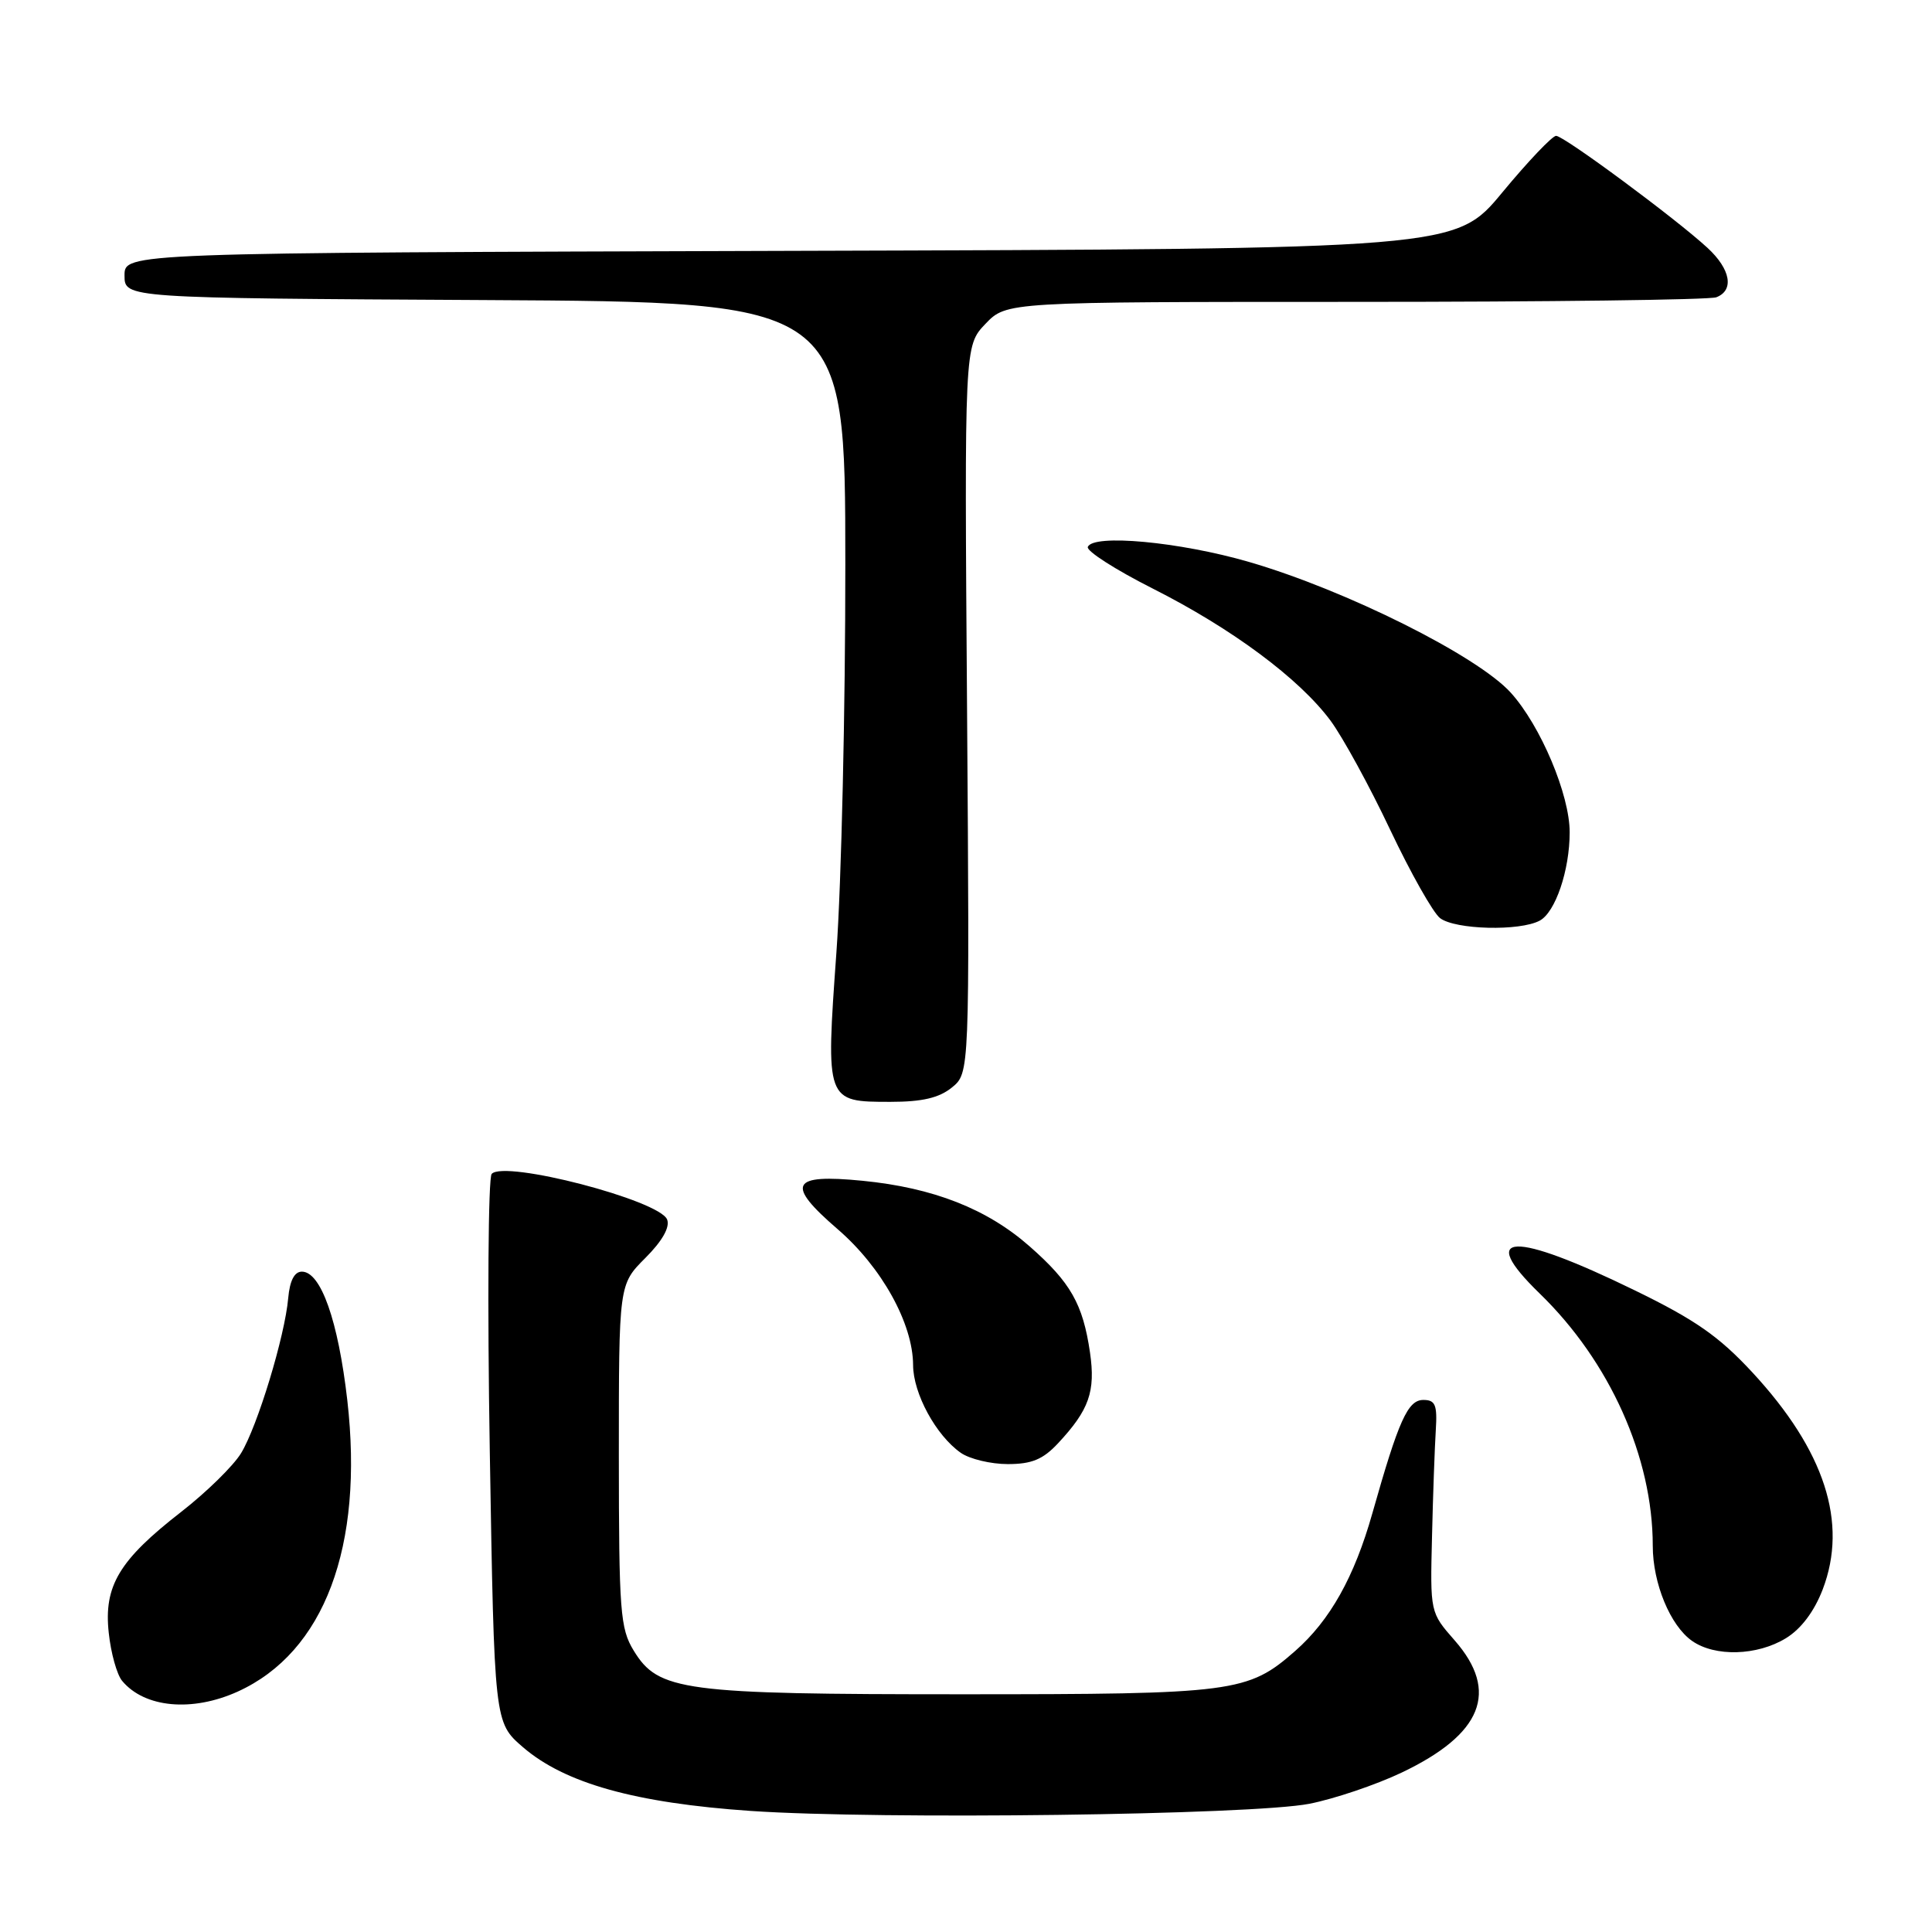 <?xml version="1.0" encoding="UTF-8" standalone="no"?>
<!DOCTYPE svg PUBLIC "-//W3C//DTD SVG 1.1//EN" "http://www.w3.org/Graphics/SVG/1.1/DTD/svg11.dtd" >
<svg xmlns="http://www.w3.org/2000/svg" xmlns:xlink="http://www.w3.org/1999/xlink" version="1.1" viewBox="0 0 256 256">
 <g >
 <path fill="currentColor"
d=" M 173.50 239.01 C 176.80 238.36 182.29 236.51 185.70 234.89 C 196.41 229.80 198.69 224.14 192.75 217.36 C 189.50 213.66 189.50 213.66 189.75 203.58 C 189.88 198.04 190.11 191.70 190.25 189.50 C 190.46 186.15 190.19 185.50 188.60 185.50 C 186.54 185.50 185.33 188.20 181.85 200.50 C 179.46 208.96 176.24 214.70 171.62 218.76 C 165.35 224.27 163.55 224.50 127.50 224.50 C 90.42 224.50 87.24 224.08 83.96 218.70 C 82.18 215.78 82.01 213.55 82.00 192.85 C 82.00 170.20 82.00 170.20 85.51 166.69 C 87.75 164.45 88.79 162.62 88.40 161.60 C 87.42 159.04 66.82 153.68 65.15 155.55 C 64.69 156.07 64.57 172.64 64.90 192.37 C 65.50 228.23 65.50 228.23 69.28 231.50 C 74.84 236.30 84.18 238.91 99.50 239.96 C 116.73 241.13 165.87 240.50 173.50 239.01 Z  M 31.51 224.14 C 42.97 218.93 48.23 204.94 46.02 185.54 C 44.81 175.00 42.52 168.50 40.00 168.50 C 39.01 168.50 38.40 169.69 38.19 172.00 C 37.75 177.05 34.12 188.99 31.94 192.56 C 30.91 194.25 27.34 197.74 24.01 200.33 C 15.79 206.72 13.73 210.14 14.41 216.36 C 14.69 219.03 15.49 221.89 16.18 222.72 C 19.15 226.30 25.47 226.88 31.51 224.14 Z  M 236.63 217.08 C 238.65 215.85 240.39 213.54 241.52 210.60 C 244.89 201.77 241.79 192.21 232.20 181.85 C 227.78 177.08 224.64 174.88 216.58 170.96 C 200.45 163.09 195.63 163.25 204.01 171.39 C 213.31 180.41 219.00 193.10 219.00 204.83 C 219.00 209.80 221.32 215.41 224.21 217.43 C 227.24 219.56 232.83 219.40 236.63 217.08 Z  M 140.19 191.25 C 144.32 186.82 145.18 184.39 144.43 179.21 C 143.49 172.79 141.87 169.93 136.43 165.15 C 130.79 160.18 123.66 157.38 114.30 156.46 C 104.76 155.52 104.06 156.89 110.99 162.87 C 116.82 167.89 120.97 175.37 120.99 180.88 C 121.00 184.64 124.02 190.20 127.30 192.50 C 128.48 193.33 131.29 194.00 133.54 194.00 C 136.71 194.00 138.20 193.38 140.19 191.25 Z  M 126.13 144.10 C 128.48 142.19 128.48 142.19 128.14 94.01 C 127.79 45.83 127.79 45.83 130.58 42.91 C 133.37 40.00 133.37 40.00 179.61 40.00 C 205.03 40.00 226.55 39.73 227.42 39.39 C 229.82 38.47 229.32 35.67 226.25 32.84 C 222.02 28.94 207.23 18.00 206.19 18.00 C 205.69 18.00 202.48 21.37 199.07 25.49 C 192.87 32.99 192.87 32.99 104.69 33.24 C 16.50 33.50 16.50 33.50 16.50 36.50 C 16.50 39.50 16.50 39.50 64.25 39.76 C 112.00 40.02 112.00 40.02 112.01 74.76 C 112.02 93.87 111.49 117.01 110.83 126.18 C 109.41 146.02 109.40 146.00 118.01 146.00 C 122.19 146.00 124.43 145.48 126.13 144.10 Z  M 204.02 121.99 C 206.10 120.88 207.99 115.31 207.99 110.29 C 208.00 105.32 204.14 96.16 200.19 91.79 C 195.77 86.90 178.34 78.19 165.50 74.46 C 156.31 71.79 144.79 70.72 144.14 72.48 C 143.94 73.01 147.80 75.49 152.73 77.98 C 163.27 83.30 172.17 89.92 176.31 95.50 C 177.93 97.70 181.49 104.20 184.20 109.94 C 186.92 115.68 189.90 120.96 190.82 121.66 C 192.84 123.19 201.37 123.41 204.02 121.99 Z "/>
</g>
</svg>